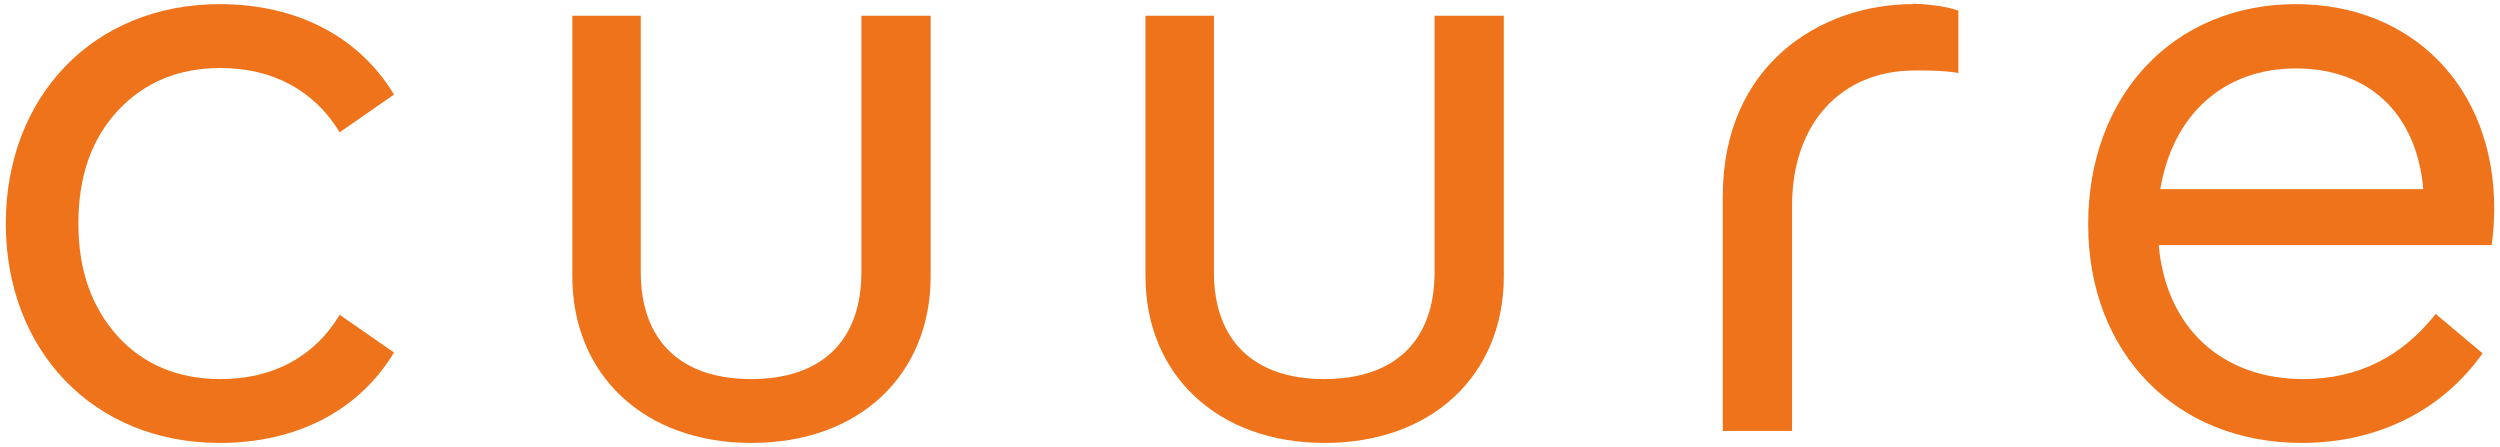 <?xml version="1.0" encoding="UTF-8"?><svg id="Calque_1" xmlns="http://www.w3.org/2000/svg" viewBox="0 0 60.28 10.78"><defs><style>.cls-1{fill:#ee731b;}</style></defs><path class="cls-1" d="M46.12,.1c-2.21,0-4.58,1.45-4.58,4.63v5.66h1.67V4.96c0-1.99,1.19-3.26,2.95-3.26,.12,0,.68-.01,1.06,.06,0,0,0-1.5,0-1.5-.27-.12-.91-.17-1.1-.17"/><path class="cls-1" d="M5.3,.1c1.84,0,3.35,.77,4.2,2.18l-1.31,.91c-.61-1.01-1.62-1.55-2.87-1.55-1.01,0-1.84,.34-2.48,1.03s-.95,1.59-.95,2.72,.32,2.02,.95,2.72c.63,.69,1.47,1.03,2.48,1.03,1.25,0,2.26-.53,2.87-1.55l1.31,.91c-.85,1.41-2.36,2.18-4.2,2.18C2.24,10.68,.14,8.44,.14,5.39S2.24,.1,5.3,.1"/><path class="cls-1" d="M13.78,.38h1.67V6.56c0,1.66,.97,2.58,2.66,2.58s2.66-.91,2.66-2.58V.38h1.67V6.66c0,2.38-1.72,4.02-4.32,4.02s-4.32-1.65-4.32-4.02V.38Z"/><path class="cls-1" d="M27.6,.38h1.67V6.56c0,1.66,.97,2.58,2.66,2.58s2.66-.91,2.66-2.58V.38h1.67V6.66c0,2.38-1.73,4.02-4.32,4.02s-4.32-1.65-4.32-4.02V.38Z"/><path class="cls-1" d="M52.05,5.91c.18,2,1.53,3.23,3.49,3.23,1.29,0,2.36-.52,3.19-1.57l1.13,.95c-.97,1.37-2.52,2.16-4.36,2.16-3.03,0-5.15-2.16-5.15-5.27S52.41,.1,55.36,.1c2.8,0,4.78,2,4.78,4.92,0,.3-.02,.59-.06,.89h-8.03Zm6.38-1.35c-.16-1.84-1.33-2.91-3.07-2.91s-2.97,1.11-3.27,2.91h6.34Z"/></svg>